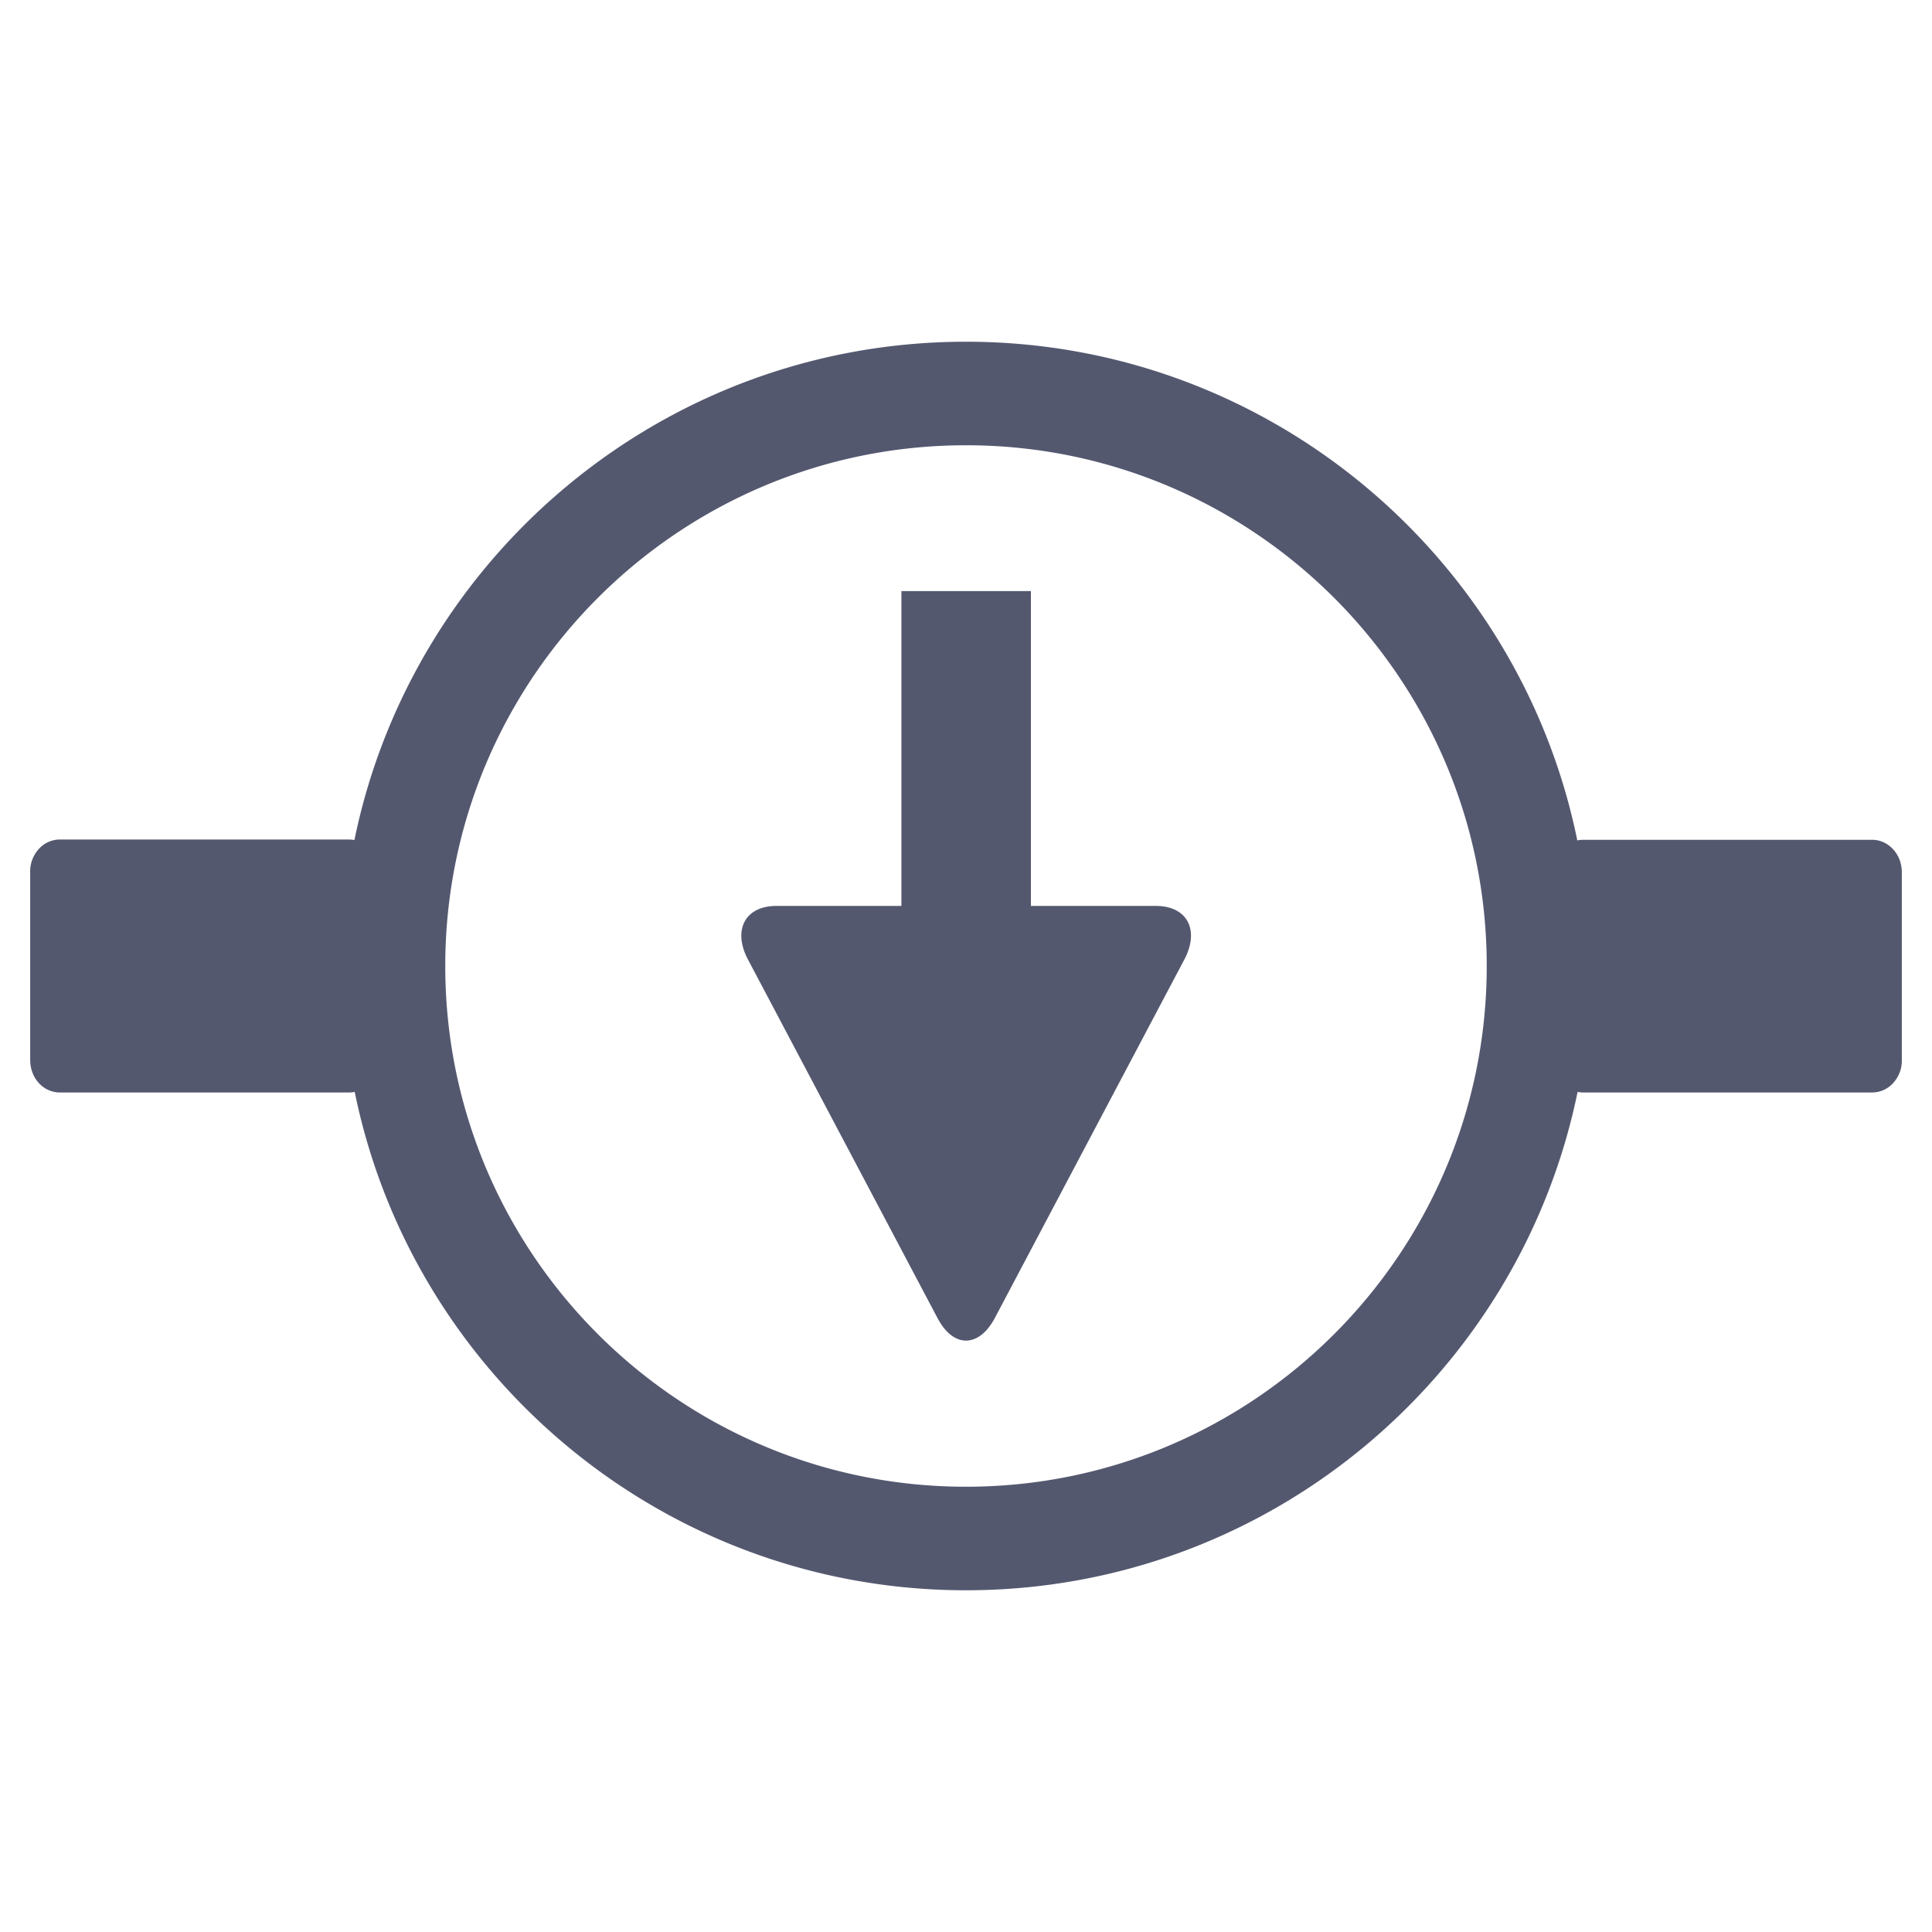 <svg fill="#54586f" viewBox="0 0 64 64" xmlns="http://www.w3.org/2000/svg"><path d="m32 11.32c-9.98 0-18.33 7.09-20.26 16.51a.9.9 0 0 0 -.18-.02h-9.58a.94.94 0 0 0 -.7.32c-.18.2-.29.48-.28.76v6.22c0 .29.1.56.28.76a.94.94 0 0 0 .7.32h9.59a.9.9 0 0 0 .18-.02c1.92 9.42 10.27 16.51 20.25 16.51s18.33-7.09 20.26-16.51a.9.9 0 0 0 .18.02h9.58a.94.94 0 0 0 .7-.32c.18-.2.29-.48.28-.76v-6.22c0-.59-.44-1.07-.98-1.07h-9.59a.9.9 0 0 0 -.18.02c-1.92-9.42-10.27-16.52-20.25-16.52zm0 3.43c9.52 0 17.25 7.73 17.25 17.25s-7.73 17.25-17.25 17.25-17.25-7.73-17.25-17.25 7.73-17.25 17.25-17.25zm-2.14 4.83v10.43h-4.14c-1.04 0-1.46.8-.94 1.78l6.28 11.88c.33.62.78.85 1.2.69.25-.09.49-.32.69-.69l6.28-11.88c.52-.98.1-1.78-.94-1.78h-4.14v-10.43z"/></svg>